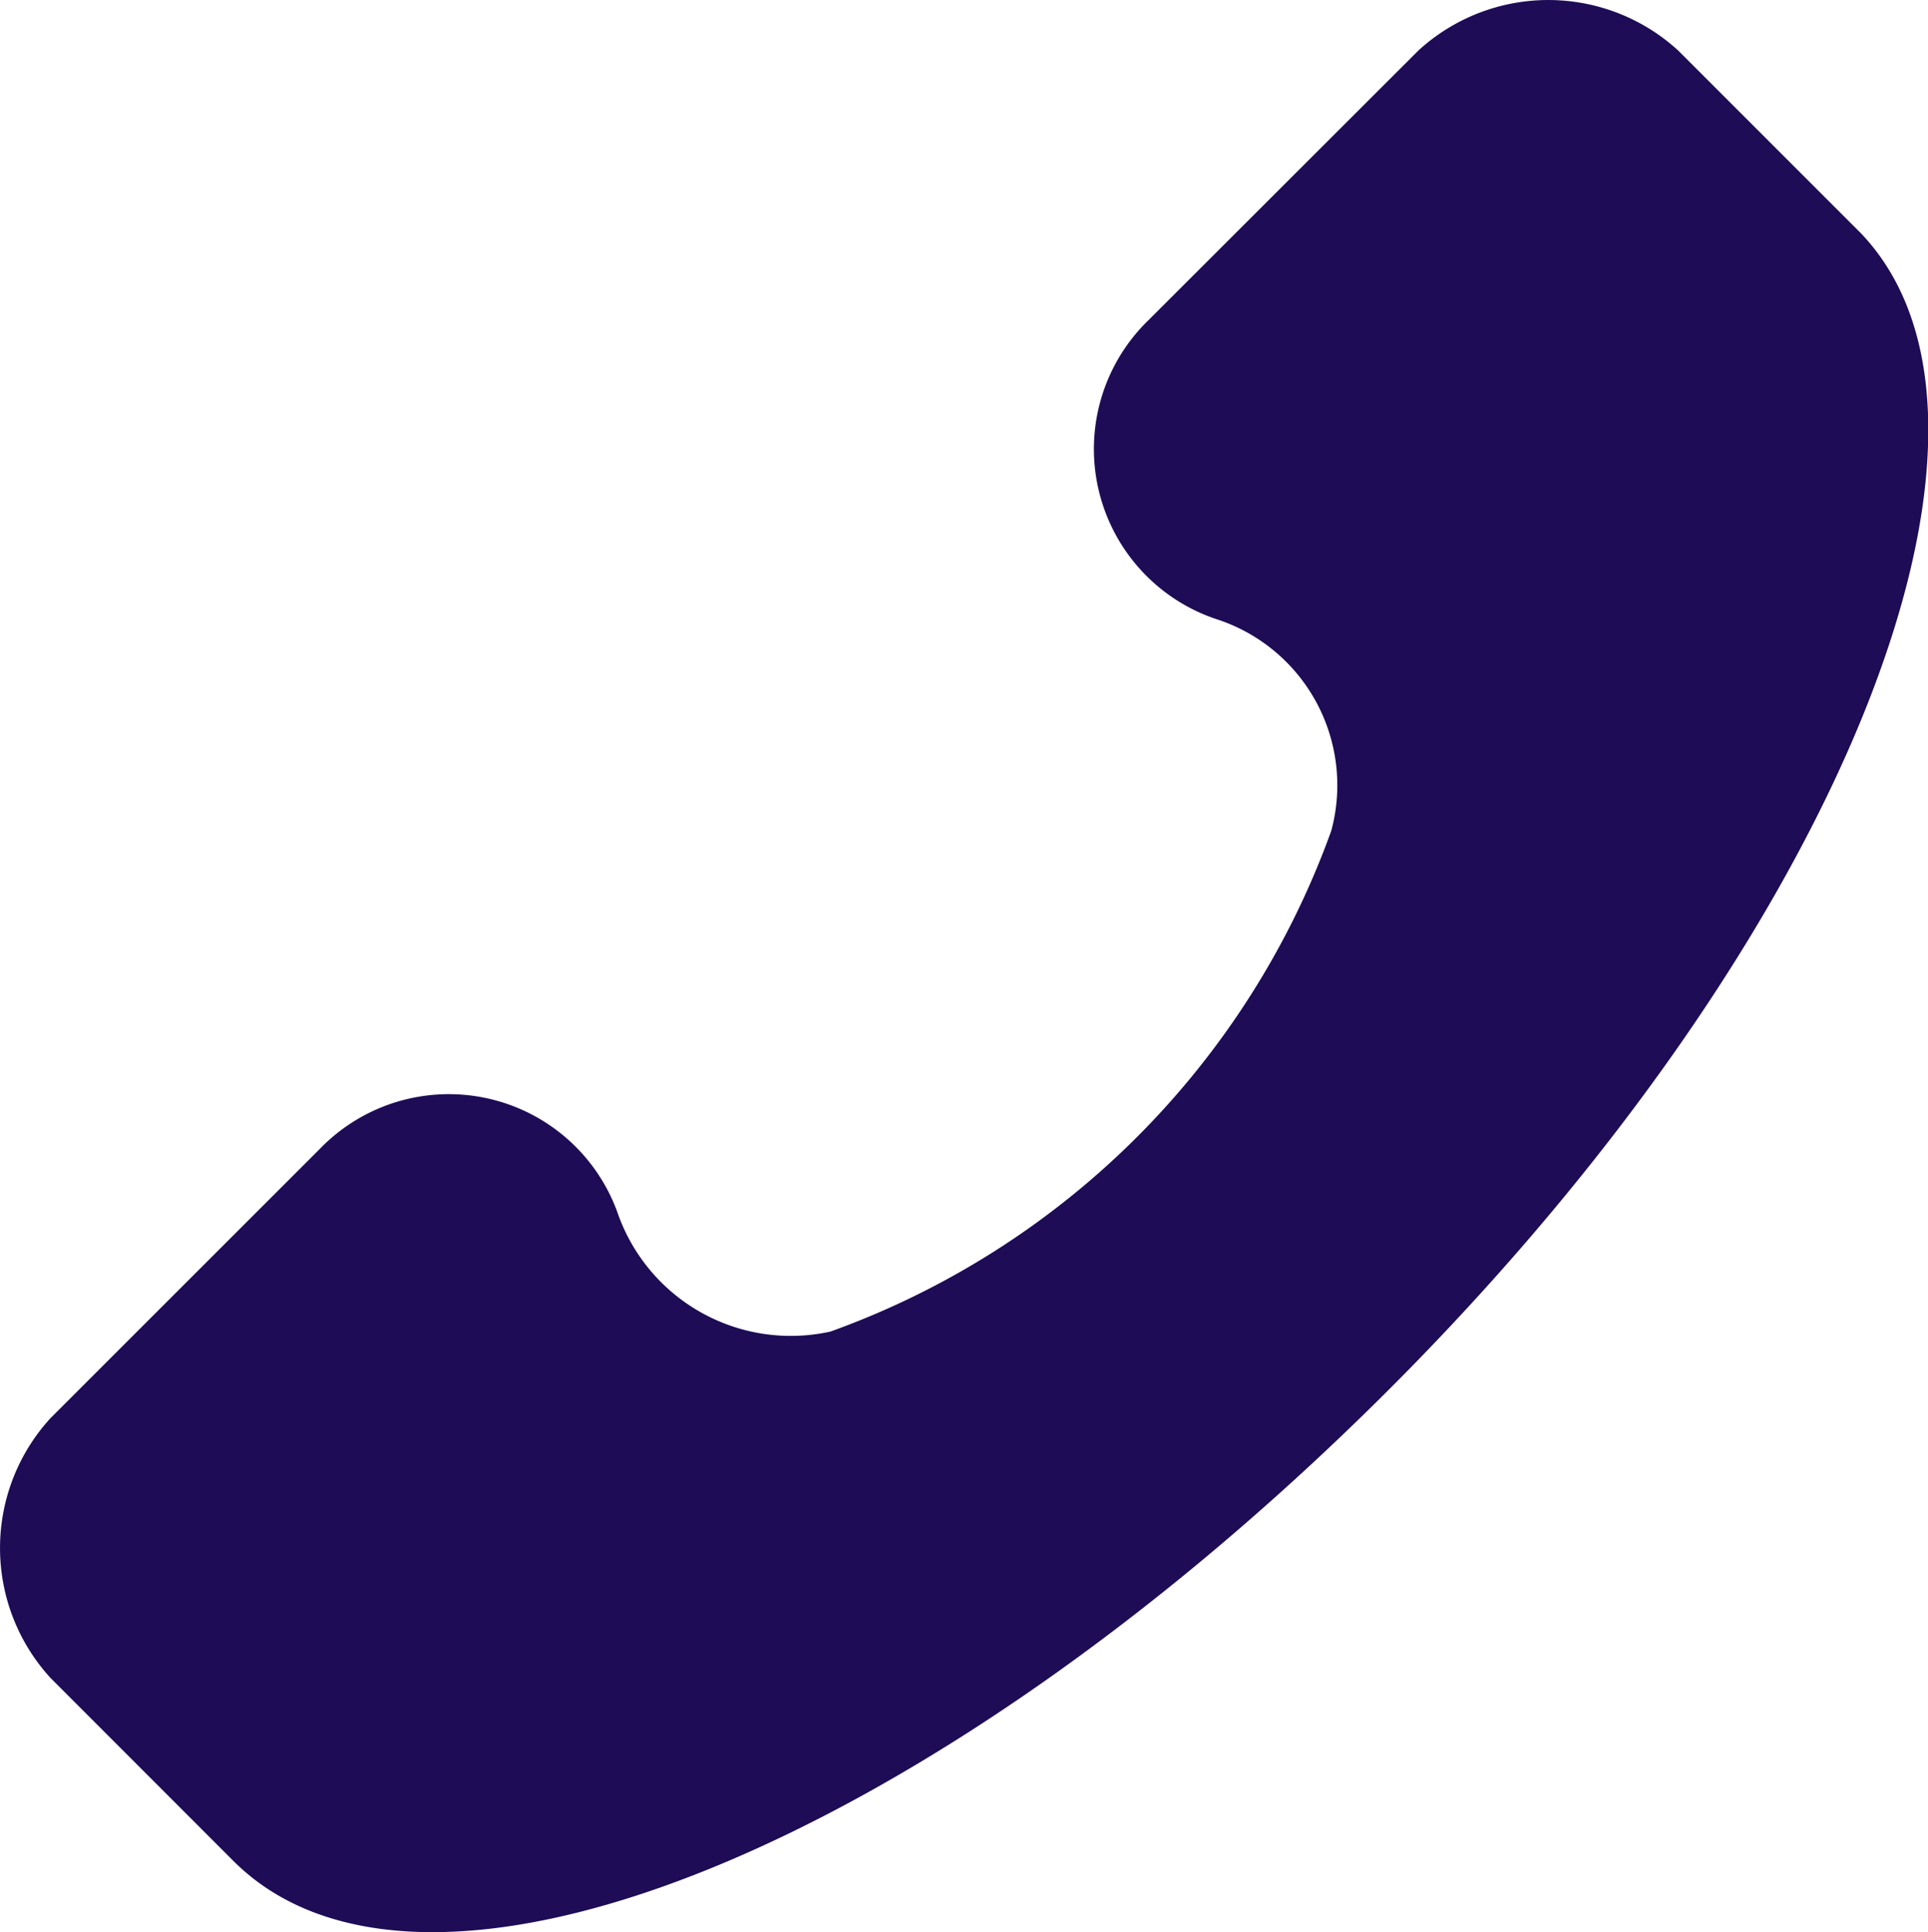 <svg xmlns="http://www.w3.org/2000/svg" width="21.153" height="21.197" viewBox="0 0 21.153 21.197">
  <g id="Group_89115" data-name="Group 89115" transform="translate(0)">
    <g id="Group_88818" data-name="Group 88818" transform="translate(0 0)">
      <g id="Group_88817" data-name="Group 88817" transform="translate(0 0)">
        <path id="Path_6182" data-name="Path 6182" d="M1.094,15.557,4.052,12.6a1.968,1.968,0,0,1,3.275.74,2.013,2.013,0,0,0,2.324,1.268,9.122,9.122,0,0,0,5.494-5.494,1.915,1.915,0,0,0-1.268-2.324,1.968,1.968,0,0,1-.74-3.275L16.1.555a2.11,2.11,0,0,1,2.852,0l2.007,2.007c2.007,2.113-.211,7.712-5.177,12.678S5.214,22.529,3.1,20.416L1.094,18.409A2.11,2.11,0,0,1,1.094,15.557Z" transform="translate(-0.539 0)" fill="#1e0c56"/>
      </g>
    </g>
  </g>
</svg>
